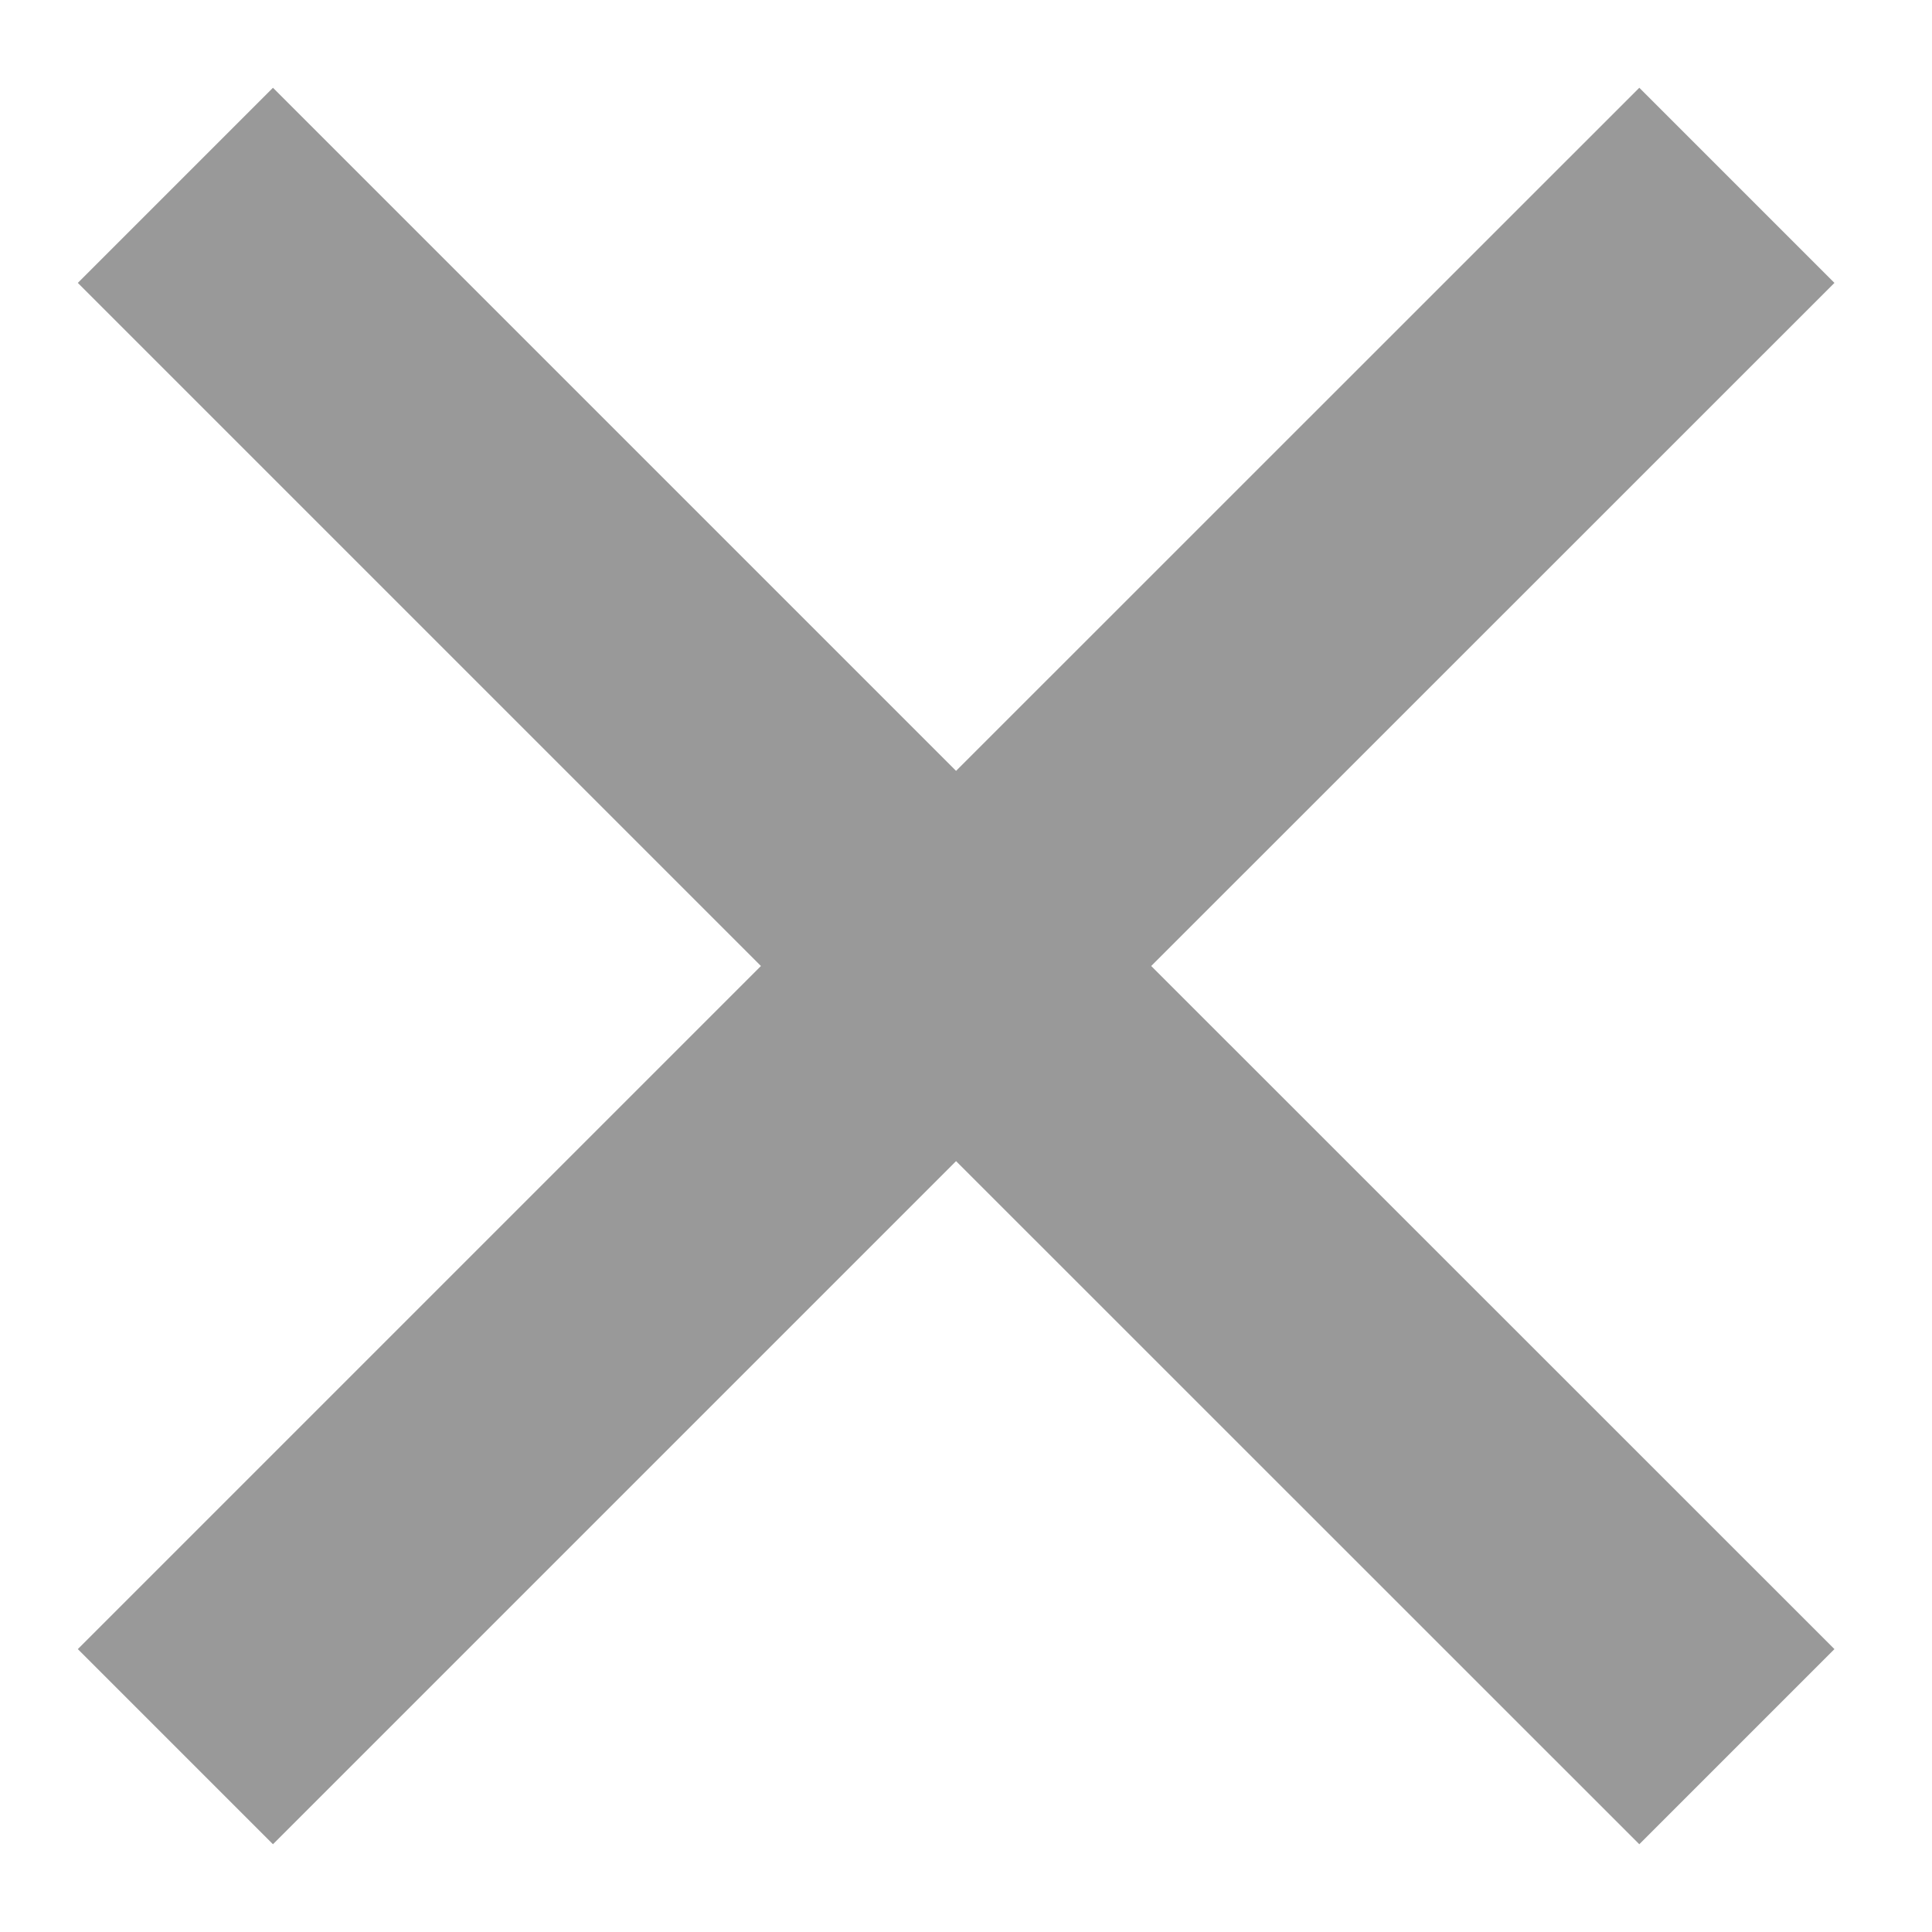 <svg width="14" height="14" viewBox="0 0 14 14" fill="none" xmlns="http://www.w3.org/2000/svg"><path d="M6.928 5.586L11.879 0.636L13.293 2.05L8.342 7L13.293 11.95L11.879 13.364L6.928 8.414L1.978 13.364L0.564 11.95L5.514 7L0.564 2.05L1.978 0.636L6.928 5.586Z" fill="#999"/></svg>